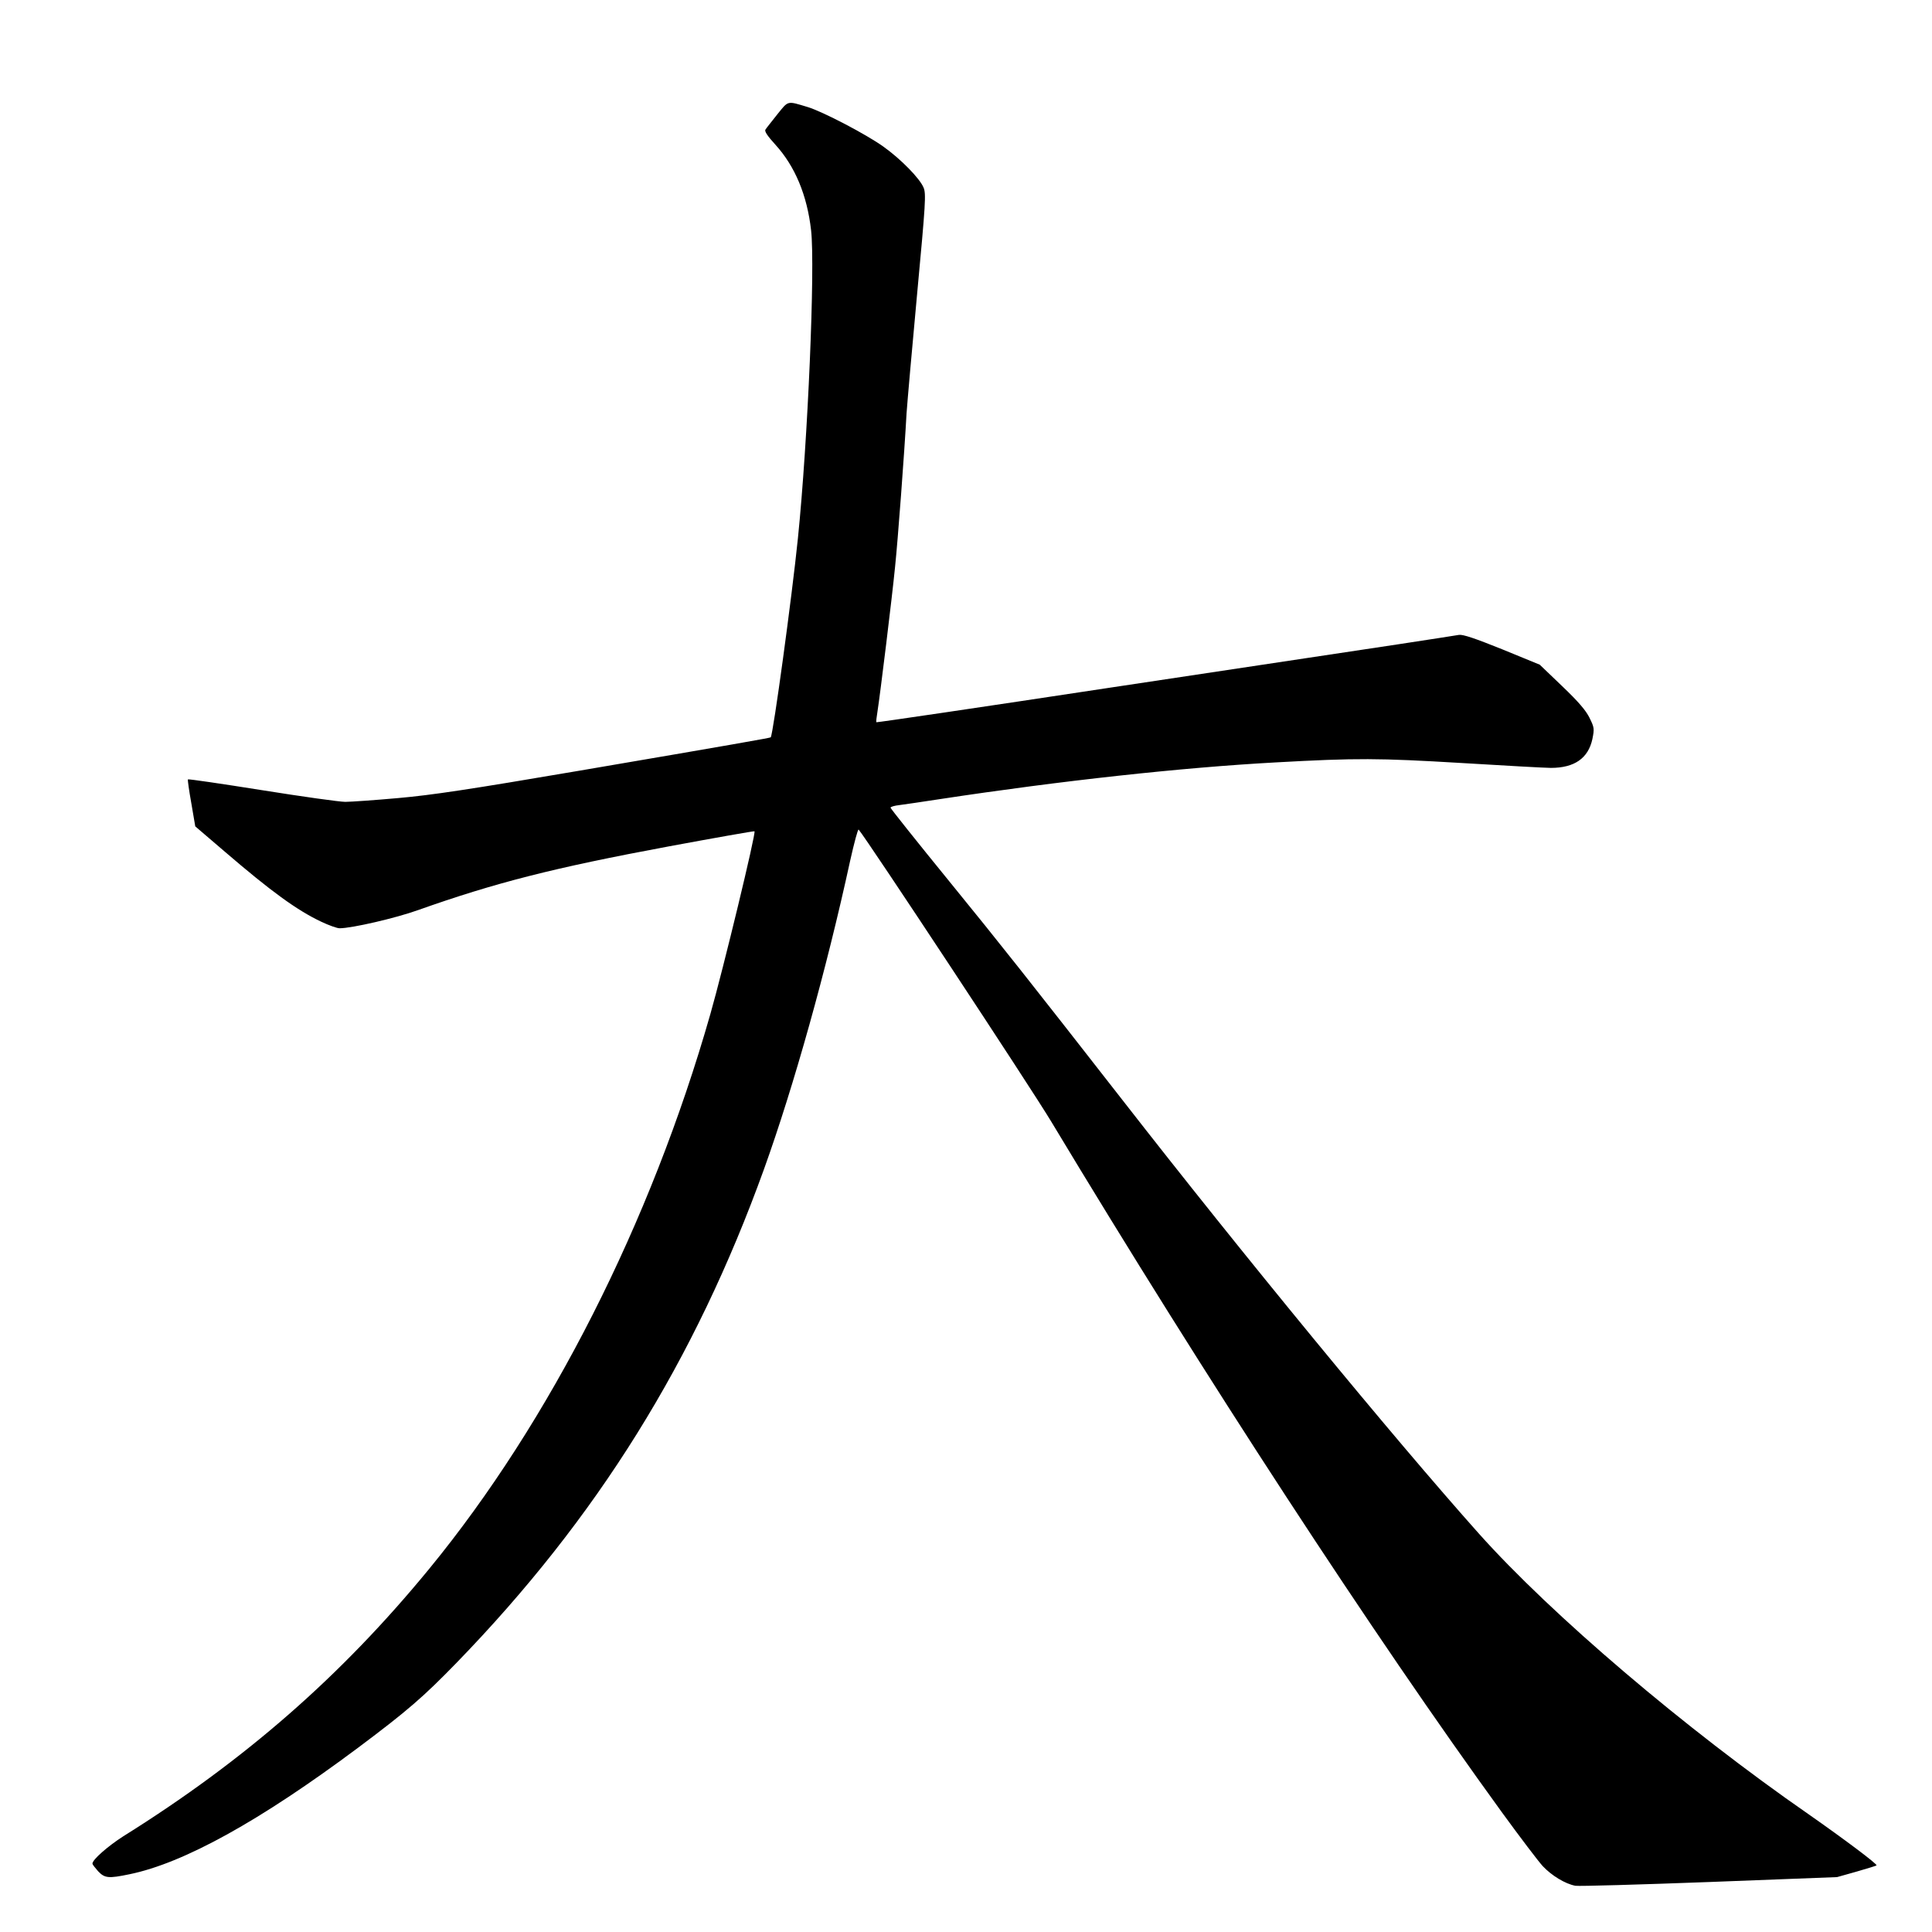 <?xml version="1.0" standalone="no"?>
<!DOCTYPE svg PUBLIC "-//W3C//DTD SVG 20010904//EN"
 "http://www.w3.org/TR/2001/REC-SVG-20010904/DTD/svg10.dtd">
<svg version="1.0" xmlns="http://www.w3.org/2000/svg"
 width="1024pt" height="1024pt" viewBox="0 0 1024 1024"
 preserveAspectRatio="xMidYMid meet">
<g transform="translate(0,1024) scale(0.1,-0.1)"
fill="#000000" stroke="none">
<path d="M4120 9634 c-30 -38 -59 -74 -63 -81 -6 -9 11 -34 52 -79 105 -115
169 -269 190 -455 22 -196 -17 -1115 -70 -1633 -31 -305 -131 -1038 -144
-1054 -3 -3 -188 -36 -1015 -177 -587 -100 -780 -129 -960 -145 -124 -11 -250
-20 -280 -20 -30 0 -229 28 -442 62 -214 34 -390 60 -392 57 -2 -2 6 -59 18
-126 l21 -123 160 -137 c240 -206 378 -307 507 -368 40 -19 84 -35 98 -35 65
0 298 54 415 96 409 145 717 224 1330 338 248 46 452 82 454 80 9 -8 -165
-727 -234 -969 -315 -1104 -850 -2160 -1490 -2940 -466 -568 -977 -1015 -1622
-1418 -81 -52 -164 -124 -163 -145 0 -4 14 -22 30 -40 35 -37 55 -39 166 -16
288 59 691 282 1211 670 263 197 345 268 523 451 745 768 1263 1600 1630 2618
157 437 330 1053 456 1633 21 94 41 169 45 165 40 -45 913 -1368 1021 -1548
820 -1363 1708 -2723 2388 -3660 96 -132 194 -261 217 -286 47 -50 119 -94
173 -104 19 -3 339 6 711 20 l676 26 103 29 c56 16 104 31 106 33 6 6 -167
136 -360 271 -655 454 -1365 1059 -1748 1488 -460 516 -1249 1476 -1889 2298
-497 637 -644 823 -917 1158 -172 211 -312 387 -312 391 0 5 21 11 48 14 26 3
124 18 217 32 639 97 1280 167 1775 194 431 24 548 23 985 -3 231 -14 445 -26
475 -26 125 0 198 51 220 153 11 55 10 61 -15 112 -19 39 -59 86 -145 168
l-119 114 -200 82 c-144 58 -207 79 -228 76 -15 -3 -161 -25 -323 -50 -162
-24 -850 -128 -1528 -230 -679 -103 -1235 -185 -1237 -183 -2 2 1 28 6 58 14
89 77 602 93 765 15 144 49 597 61 815 4 58 29 342 56 633 45 483 48 530 34
563 -20 48 -119 150 -213 217 -89 64 -322 186 -402 210 -110 33 -100 35 -160
-39z"/>
</g>
</svg>
